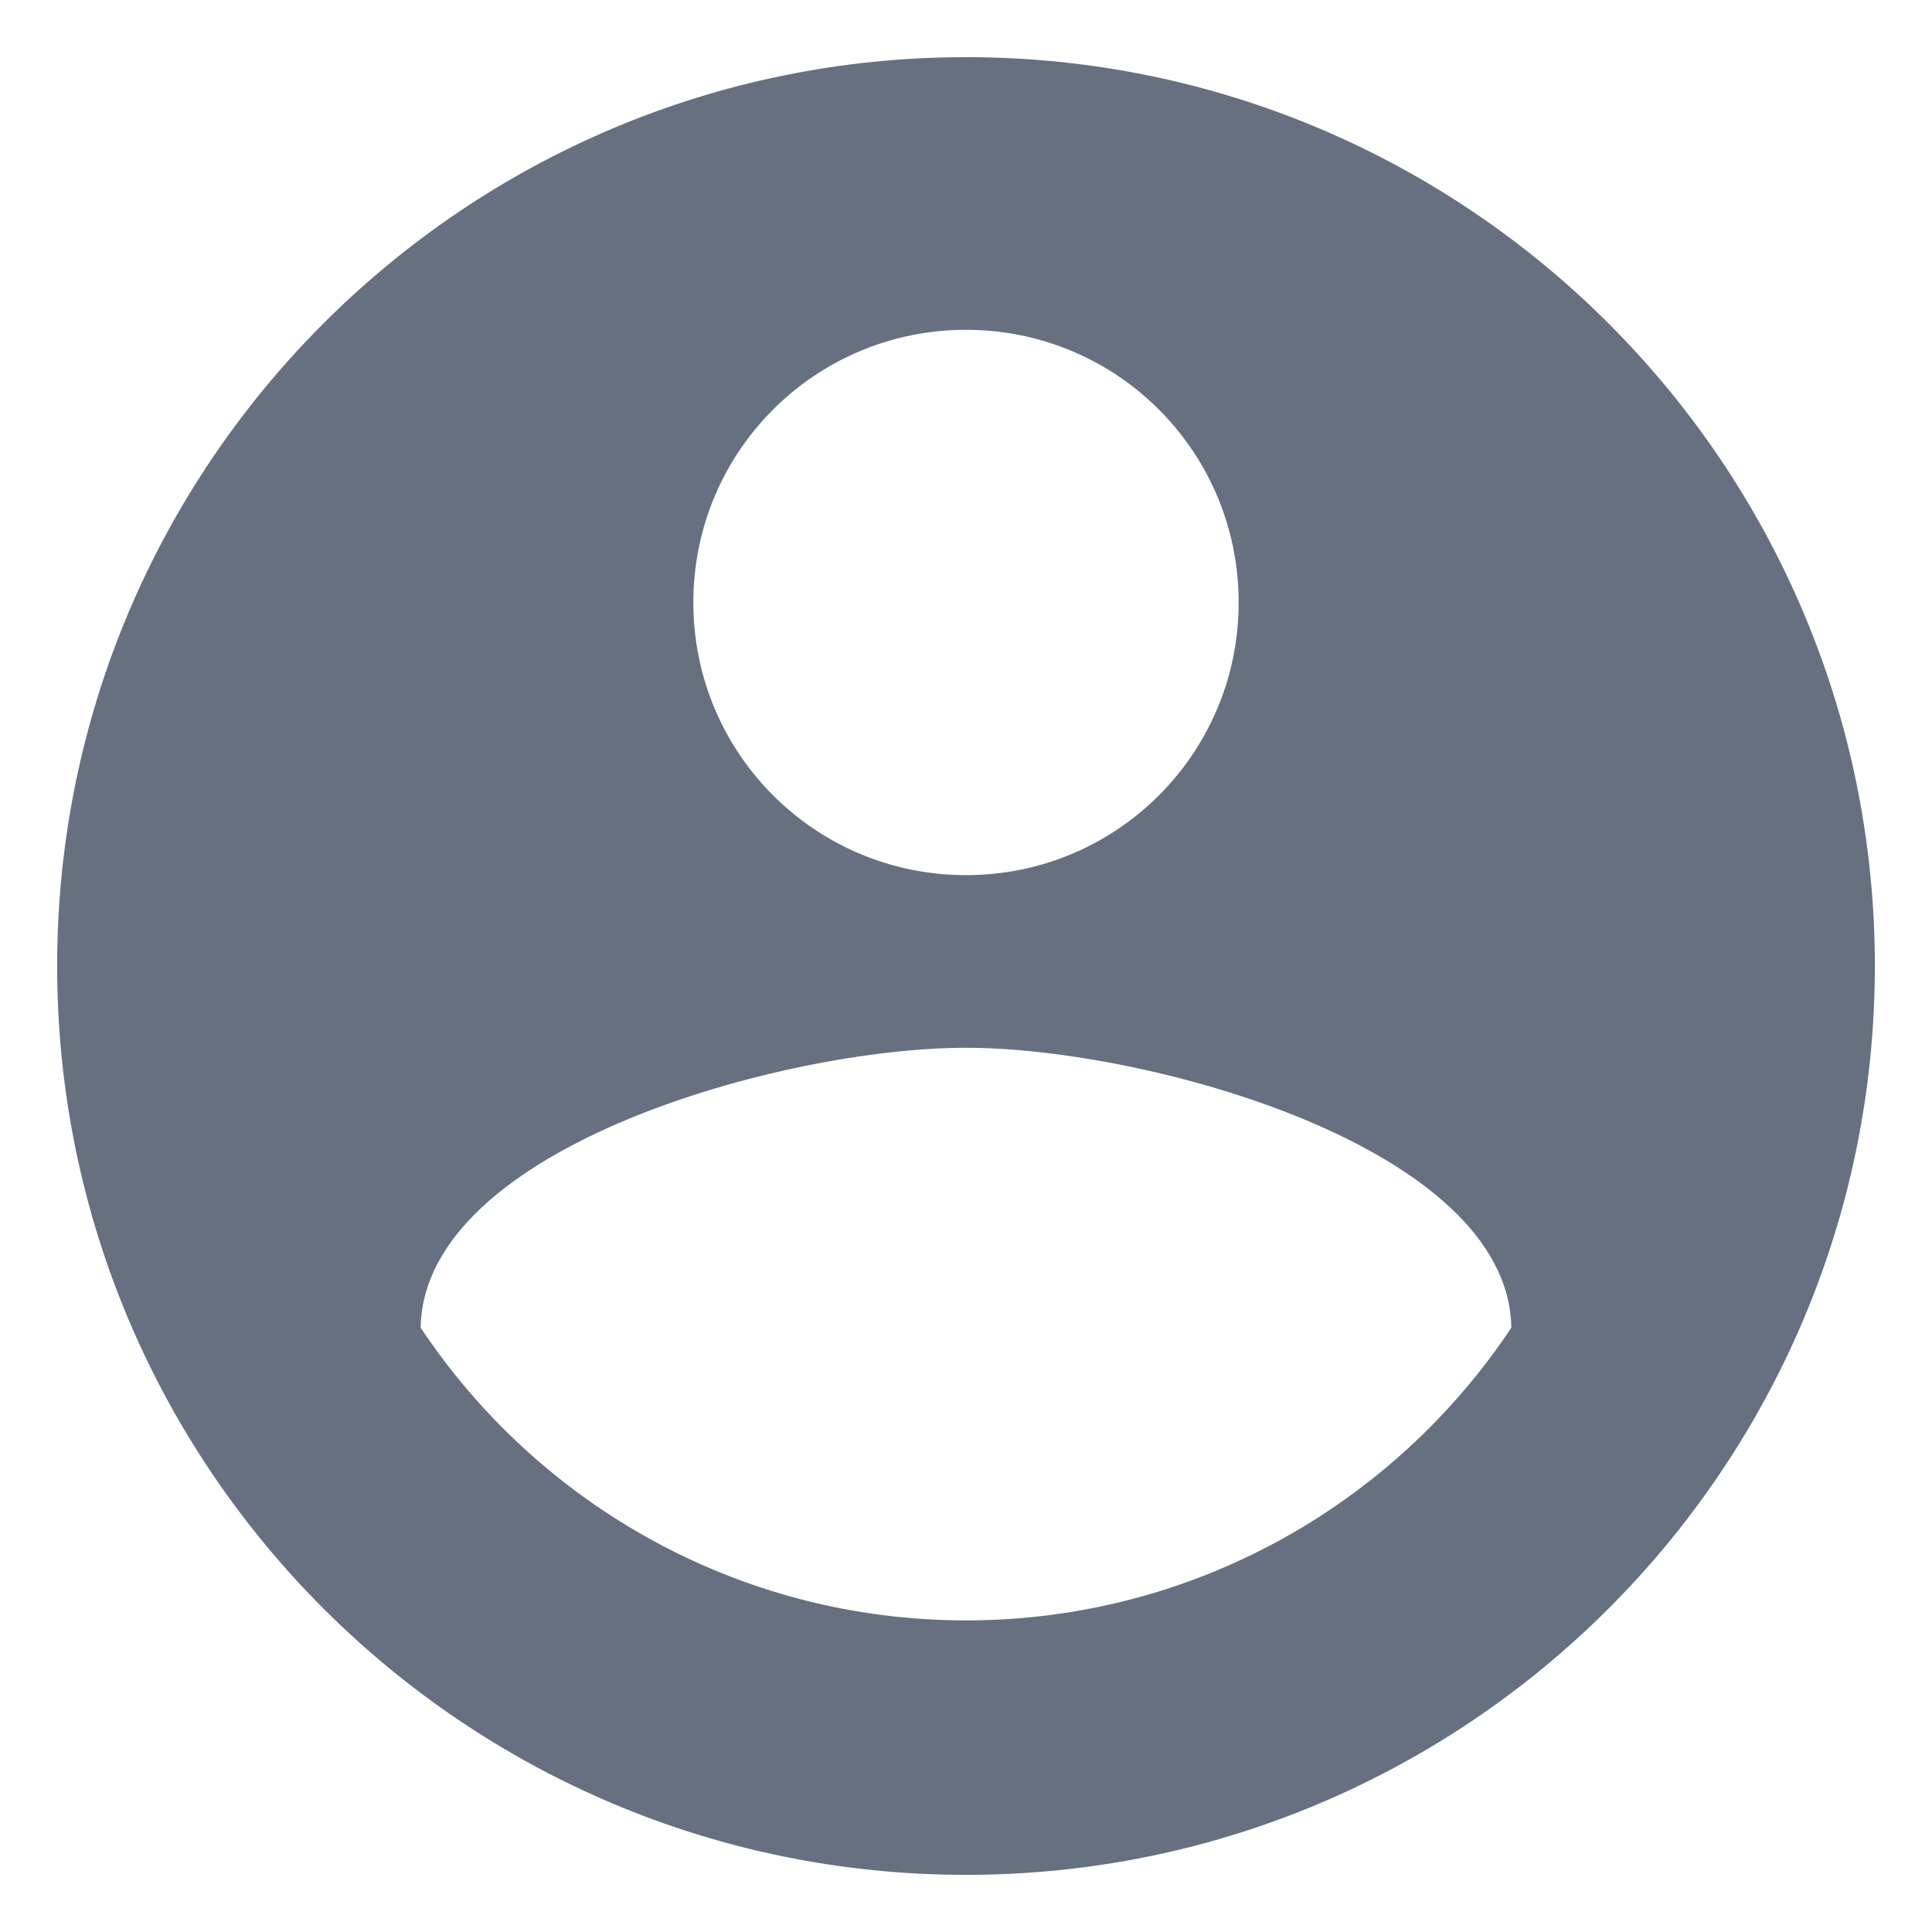 <svg width="31" height="31" viewBox="0 0 31 31" fill="none" xmlns="http://www.w3.org/2000/svg">
<path d="M15.5 0.917C7.45 0.917 0.917 7.45 0.917 15.5C0.917 23.55 7.45 30.083 15.5 30.083C23.55 30.083 30.083 23.55 30.083 15.5C30.083 7.45 23.55 0.917 15.5 0.917ZM15.5 5.292C17.921 5.292 19.875 7.246 19.875 9.667C19.875 12.088 17.921 14.042 15.5 14.042C13.079 14.042 11.125 12.088 11.125 9.667C11.125 7.246 13.079 5.292 15.5 5.292ZM15.5 26C11.854 26 8.631 24.133 6.75 21.304C6.794 18.402 12.583 16.812 15.5 16.812C18.402 16.812 24.206 18.402 24.25 21.304C22.369 24.133 19.146 26 15.5 26Z" fill="#667080"/>
</svg>
